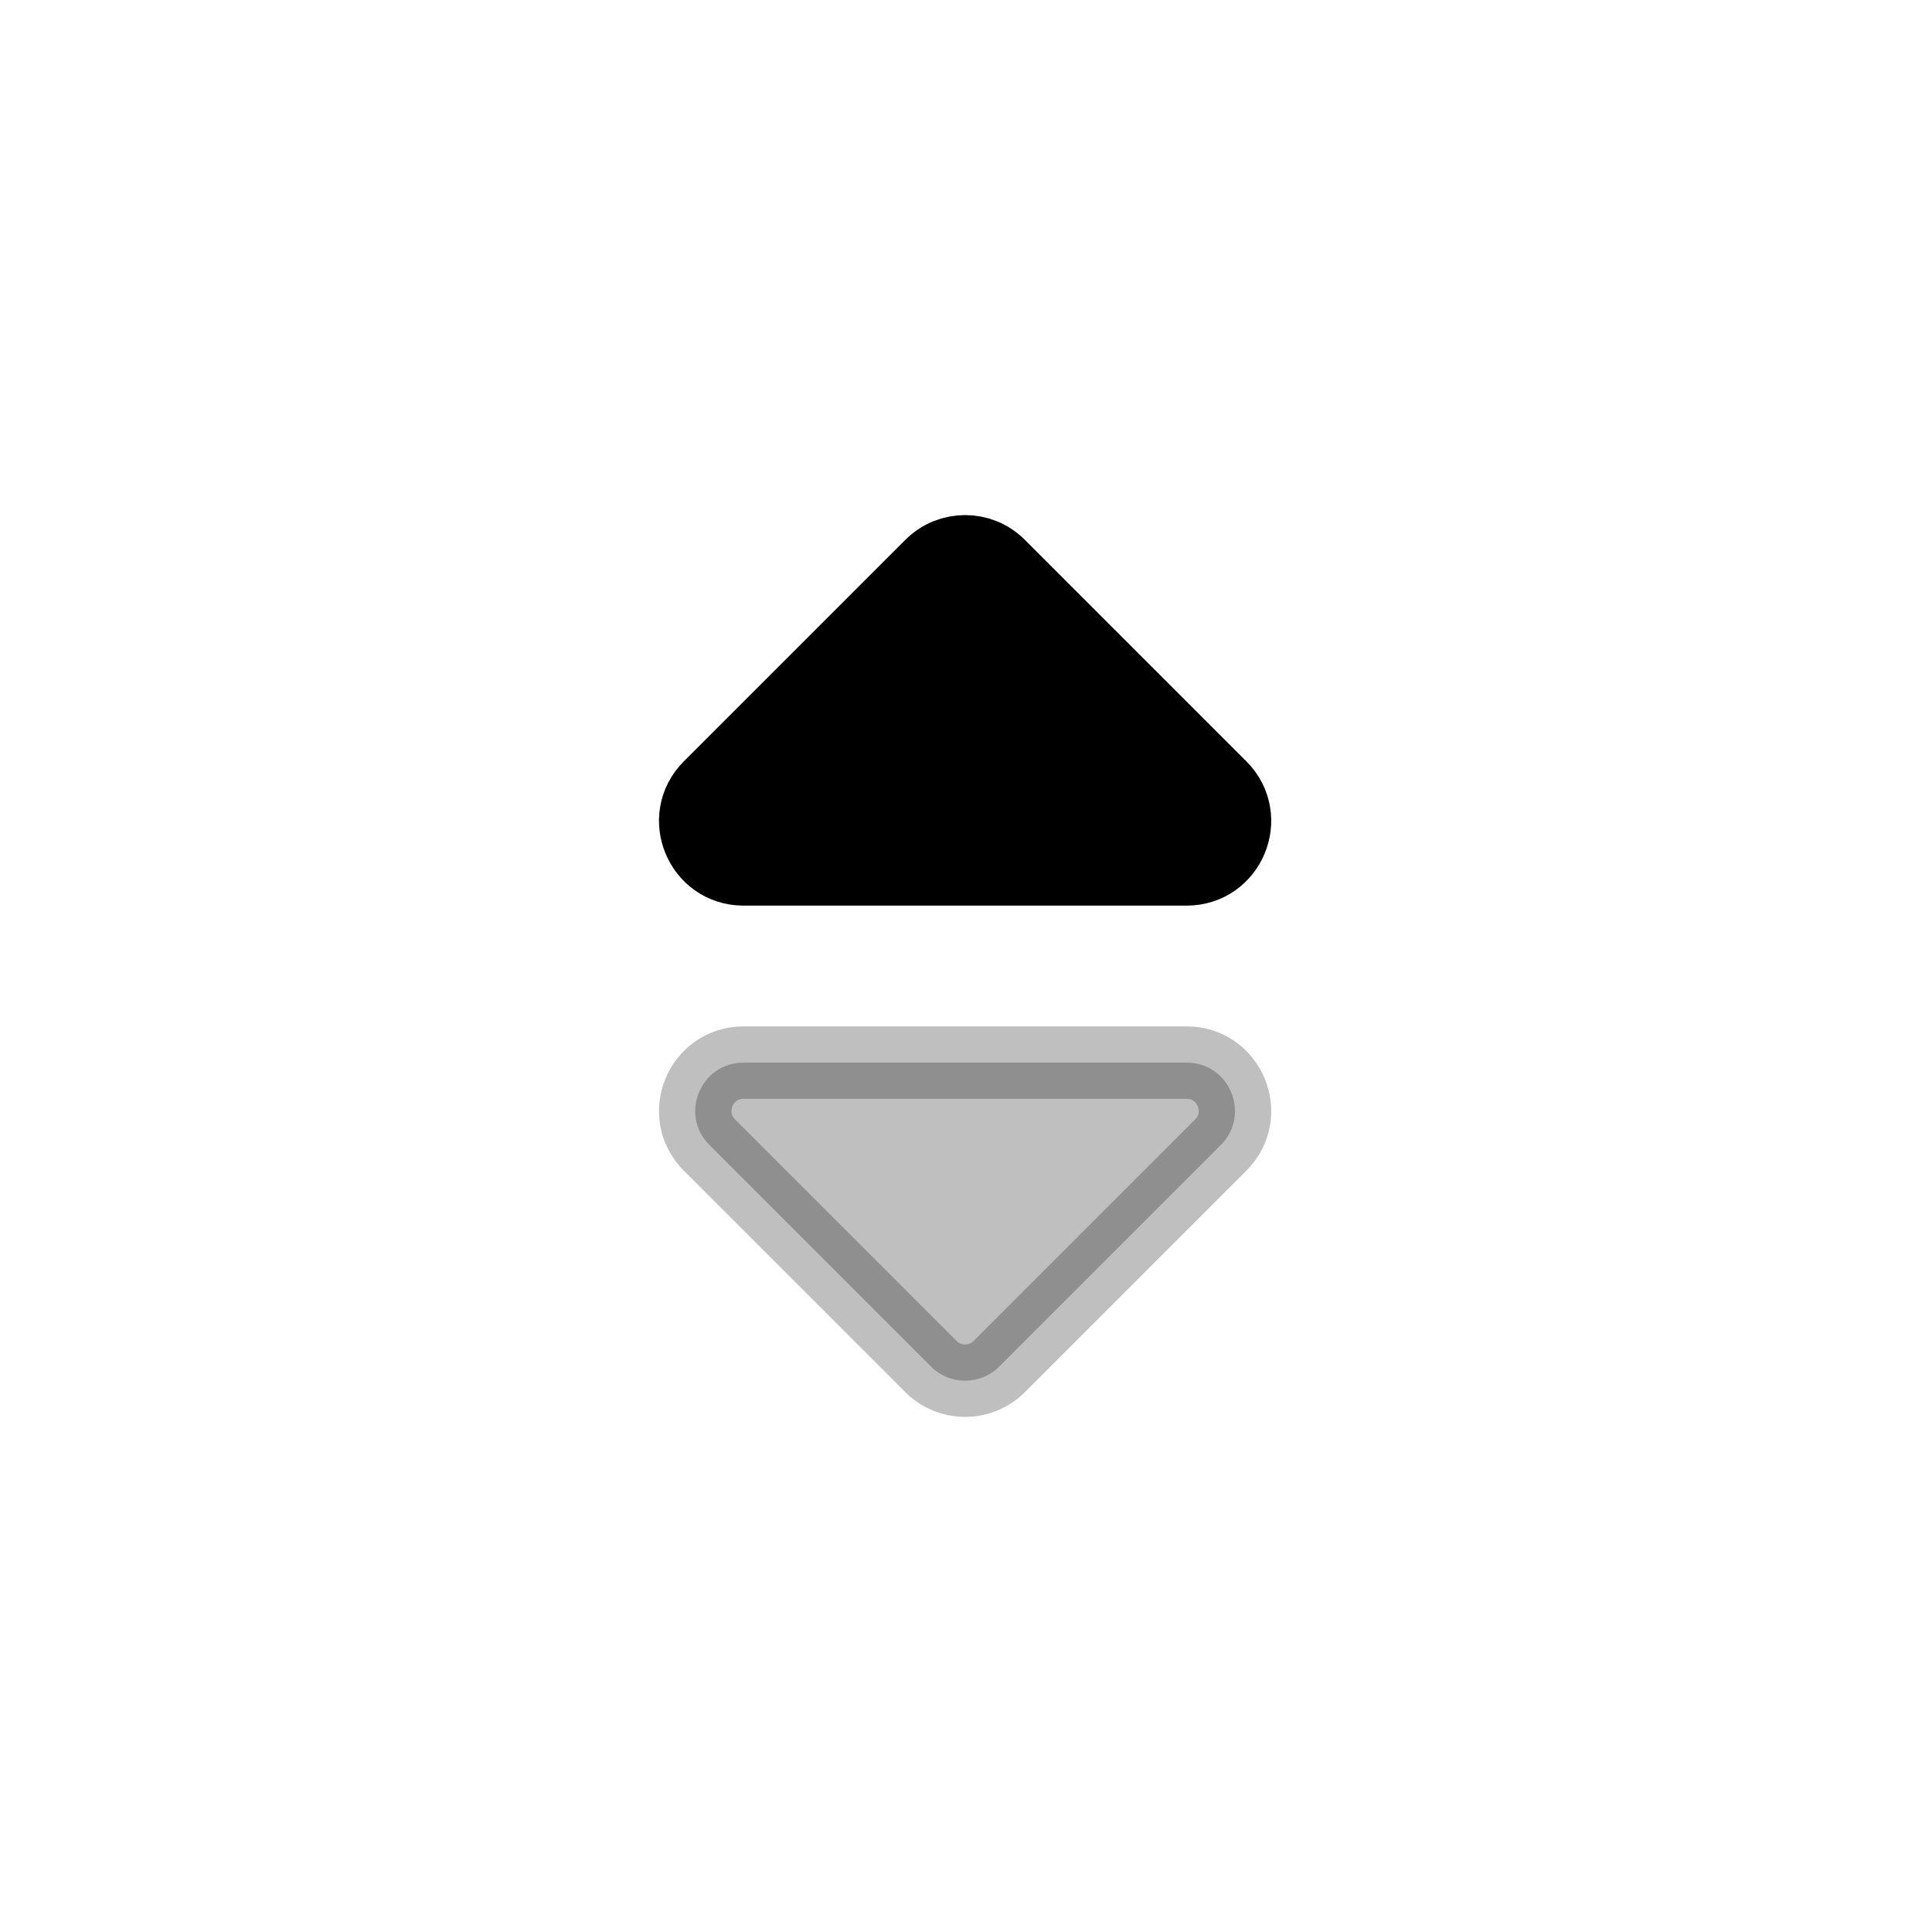 <svg viewBox="0 0 80 80" fill="none">
  <path opacity="0.25" d="M49.135 44L30.791 44C29.009 44 28.117 46.154 29.377 47.414L29.463 47.5L38.549 56.586C39.33 57.367 40.596 57.367 41.377 56.586L50.463 47.5L50.549 47.414C51.809 46.154 50.916 44 49.135 44Z" fill="currentColor" stroke="currentColor" stroke-width="3" stroke-linecap="round" stroke-linejoin="round" />
  <path d="M49.135 36L30.791 36C29.009 36 28.117 33.846 29.377 32.586L29.463 32.5L38.549 23.414C39.33 22.633 40.596 22.633 41.377 23.414L50.463 32.5L50.549 32.586C51.809 33.846 50.916 36 49.135 36Z" fill="currentColor" stroke="currentColor" stroke-width="3" stroke-linecap="round" stroke-linejoin="round" />
</svg>